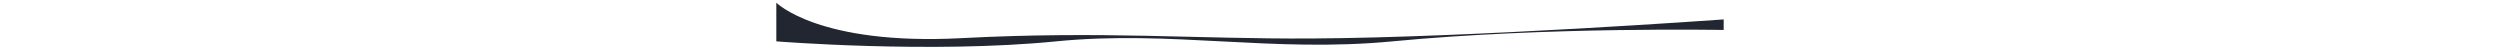 <svg width="3800px" height="76" viewBox="0 0 1448 76" fill="none" xmlns="http://www.w3.org/2000/svg">
<g filter="url(#filter0_d)">
<path d="M813.5 54.5C1056.42 53.153 1440 25.5 1440 25.5V41.547C1440 41.547 1171 36.398 936.5 58.864C753.373 76.407 600 41.547 425.5 58.864C235.159 77.753 0 58.864 0 58.864V0.087C0 0.087 64.5 65.298 281 54C497.5 42.702 635.737 55.486 813.5 54.5Z" fill="url(#paint0_linear)"/>
</g>
<defs>
<filter id="filter0_d" x="0" y="0.087" width="1448" height="75.172" filterUnits="userSpaceOnUse" color-interpolation-filters="sRGB">
<feFlood flood-opacity="0" result="BackgroundImageFix"/>
<feColorMatrix in="SourceAlpha" type="matrix" values="0 0 0 0 0 0 0 0 0 0 0 0 0 0 0 0 0 0 127 0"/>
<feOffset dx="4" dy="4"/>
<feGaussianBlur stdDeviation="2"/>
<feColorMatrix type="matrix" values="0 0 0 0 0 0 0 0 0 0 0 0 0 0 0 0 0 0 0.25 0"/>
<feBlend mode="normal" in2="BackgroundImageFix" result="effect1_dropShadow"/>
<feBlend mode="normal" in="SourceGraphic" in2="effect1_dropShadow" result="shape"/>
</filter>
<linearGradient id="paint0_linear" x1="-25.35" y1="54.572" x2="1454.6" y2="-36.473" gradientUnits="userSpaceOnUse">
<stop stop-color="#222631"/>
<stop offset="0.911" stop-color="#222631"/>
</linearGradient>
</defs>
</svg>
